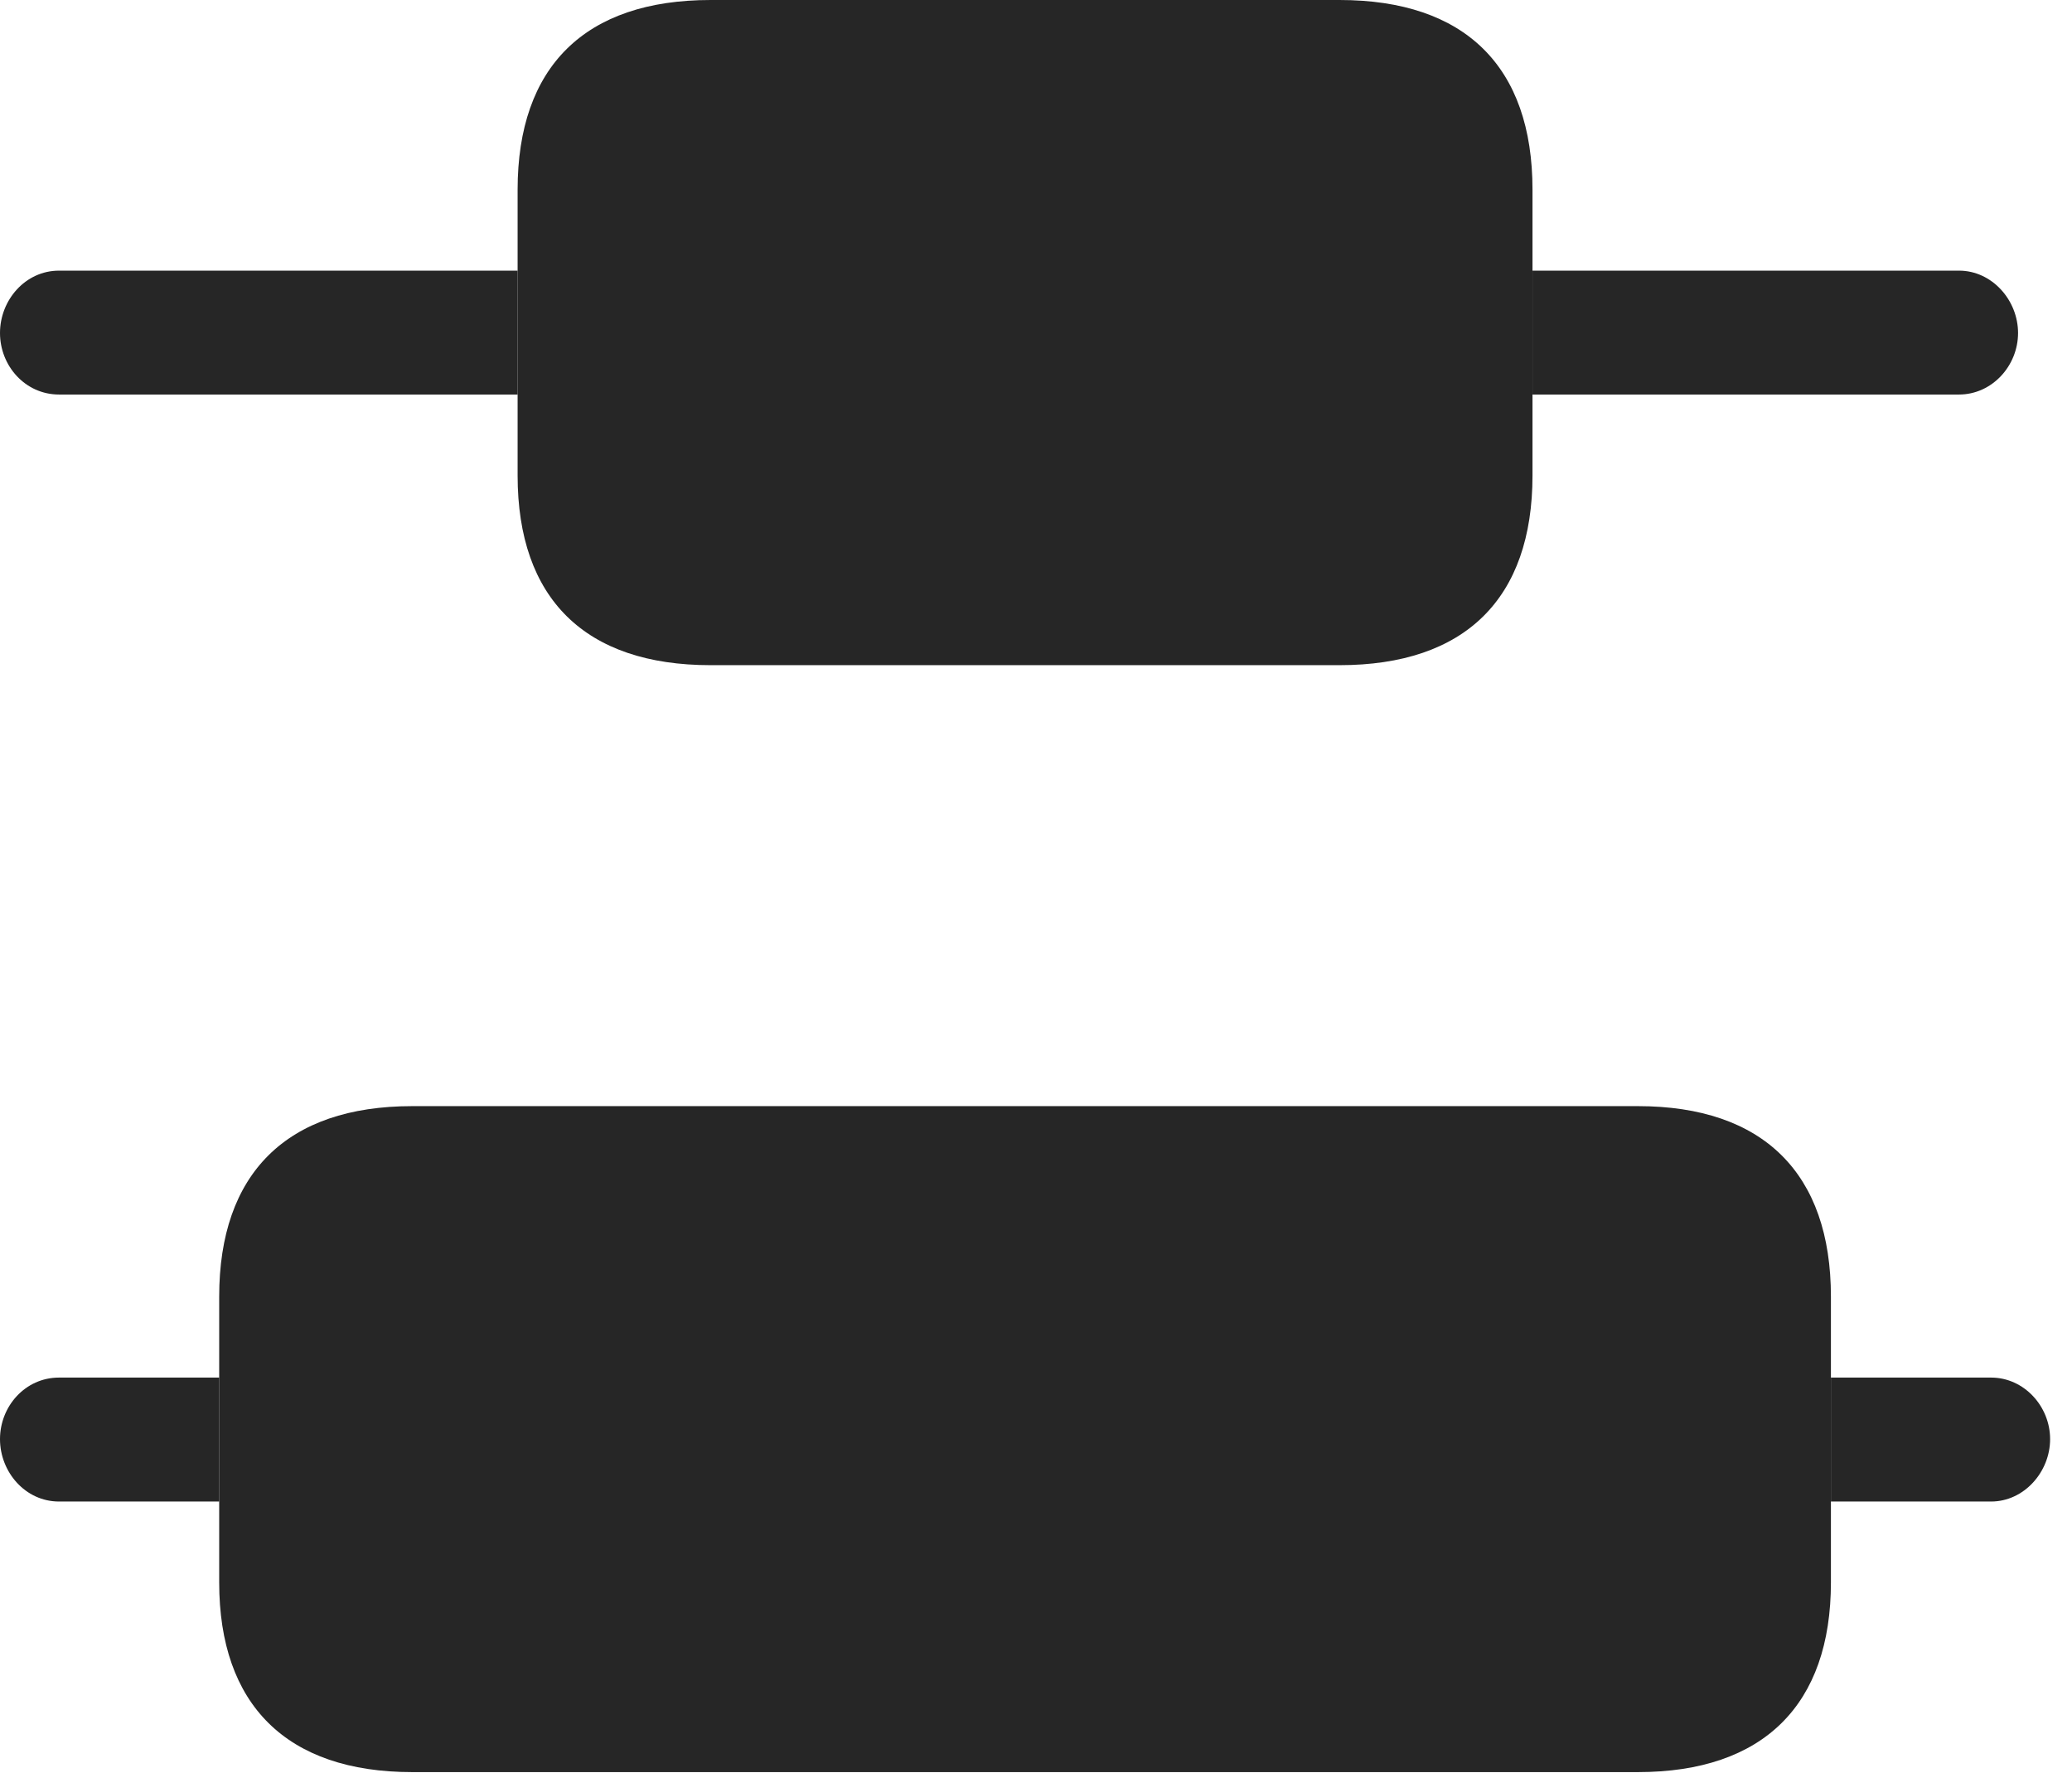 <?xml version="1.0" encoding="UTF-8"?>
<!--Generator: Apple Native CoreSVG 326-->
<!DOCTYPE svg
PUBLIC "-//W3C//DTD SVG 1.1//EN"
       "http://www.w3.org/Graphics/SVG/1.1/DTD/svg11.dtd">
<svg version="1.1" xmlns="http://www.w3.org/2000/svg" xmlns:xlink="http://www.w3.org/1999/xlink" viewBox="0 0 33.605 28.752">
 <g>
  <rect height="28.752" opacity="0" width="33.605" x="0" y="0"/>
  <path d="M3.555 24.35L0.957 24.35C0.41 24.35 0 23.871 0 23.338C0 22.805 0.41 22.34 0.957 22.34L3.555 22.34ZM33.25 23.338C33.25 23.871 32.826 24.35 32.293 24.35L29.695 24.35L29.695 22.34L32.293 22.34C32.826 22.34 33.25 22.805 33.25 23.338ZM8.395 6.398L0.957 6.398C0.41 6.398 0 5.934 0 5.4C0 4.867 0.41 4.389 0.957 4.389L8.395 4.389ZM32.73 5.4C32.73 5.934 32.307 6.398 31.773 6.398L24.855 6.398L24.855 4.389L31.773 4.389C32.307 4.389 32.73 4.867 32.73 5.4Z" fill="black" fill-opacity="0.85"/>
  <path d="M11.525 10.787L21.725 10.787C23.762 10.787 24.855 9.707 24.855 7.711L24.855 3.076C24.855 1.08 23.762 0 21.725 0L11.525 0C9.488 0 8.395 1.08 8.395 3.076L8.395 7.711C8.395 9.707 9.488 10.787 11.525 10.787ZM6.686 28.738L26.564 28.738C28.602 28.738 29.695 27.645 29.695 25.662L29.695 21.027C29.695 19.031 28.602 17.938 26.564 17.938L6.686 17.938C4.648 17.938 3.555 19.031 3.555 21.027L3.555 25.662C3.555 27.645 4.648 28.738 6.686 28.738Z" fill="black" fill-opacity="0.85"/>
 </g>
</svg>
